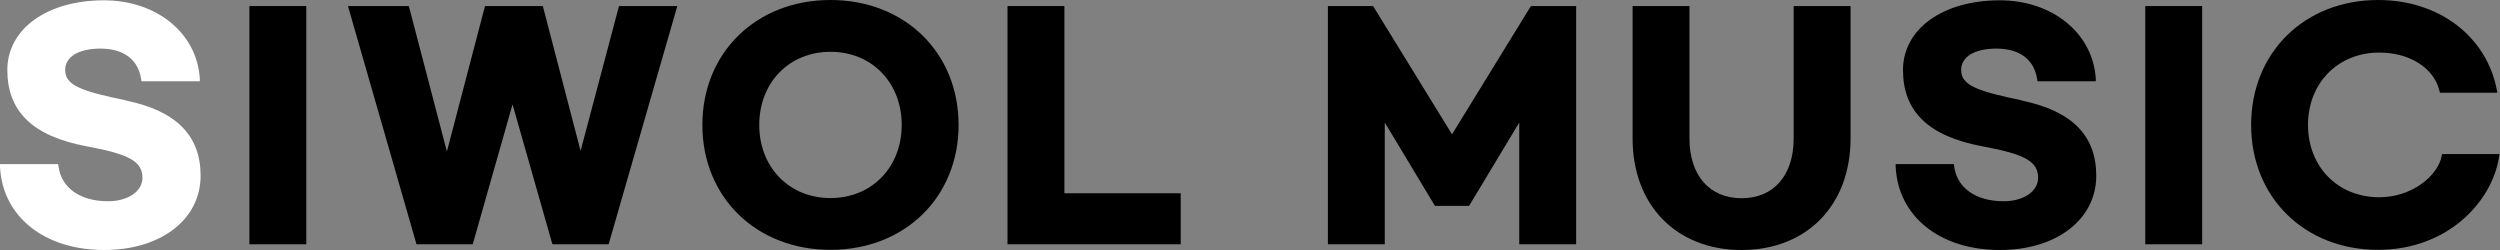 <svg width="260" height="26" viewBox="0 0 260 26" fill="none" xmlns="http://www.w3.org/2000/svg">
<rect x="0" y="0" width="260" height="26" fill="#808080" stroke="none"/>
<g clip-path="url(#clip0_1360_24906)">
<g clip-path="url(#clip1_1360_24906)">
<path d="M13.174 10.456C8.368 9.462 6.778 8.866 6.778 7.275C6.778 5.899 8.186 5.054 10.44 5.054C12.859 5.054 14.367 6.181 14.682 8.236L14.715 8.451H20.78V8.186C20.498 3.463 16.306 0.033 10.804 0.033C4.888 0.033 0.762 3.016 0.762 7.275C0.762 11.534 3.331 14.168 9.081 15.229C13.472 16.041 14.815 16.803 14.815 18.493C14.815 19.902 13.307 20.929 11.235 20.929C8.335 20.929 6.363 19.537 6.082 17.284L6.048 17.068H0V17.333C0.249 22.52 4.607 26 10.838 26C16.737 26 20.863 22.818 20.863 18.278C20.863 14.102 18.344 11.55 13.174 10.473V10.456Z" fill="white"/>
<path d="M31.853 0.63H25.938V25.404H31.853V0.63Z" fill="black"/>
<path d="M60.381 15.693L56.454 0.63H50.439L46.478 15.759L42.518 0.63H36.188L43.263 25.221L43.313 25.404H49.163L53.305 10.854L57.398 25.221L57.465 25.404H63.298L70.44 0.63H64.375L60.381 15.693Z" fill="black"/>
<path d="M86.37 0C78.648 0 73.047 5.468 73.047 12.992C73.047 20.515 78.648 25.983 86.37 25.983C94.092 25.983 99.693 20.515 99.693 12.992C99.693 5.468 94.092 0 86.37 0ZM86.37 20.598C82.078 20.598 78.963 17.4 78.963 12.992C78.963 8.584 82.078 5.386 86.37 5.386C90.662 5.386 93.777 8.584 93.777 12.992C93.777 17.4 90.662 20.598 86.37 20.598Z" fill="black"/>
<path d="M110.697 0.63H104.781V25.404H122.794V20.101H110.697V0.63Z" fill="black"/>
<path d="M151.01 13.97L142.874 0.746L142.808 0.63H138.102V25.404H144.017V12.743L149.154 21.277L149.237 21.41H152.784L158.003 12.743V25.404H163.919V0.63H159.213L151.01 13.97Z" fill="black"/>
<path d="M186.542 14.4C186.542 18.228 184.471 20.615 181.124 20.615C177.776 20.615 175.705 18.228 175.705 14.4V0.63H169.789V14.4C169.789 21.344 174.346 26 181.124 26C187.901 26 192.458 21.344 192.458 14.4V0.63H186.542V14.4Z" fill="black"/>
<path d="M210.356 10.456C205.55 9.462 203.959 8.866 203.959 7.275C203.959 5.899 205.368 5.054 207.621 5.054C210.041 5.054 211.549 6.181 211.864 8.236L211.897 8.451H217.962V8.186C217.663 3.463 213.471 0.033 207.969 0.033C202.053 0.033 197.911 3.016 197.911 7.275C197.911 11.534 200.479 14.168 206.229 15.229C210.621 16.041 211.963 16.803 211.963 18.493C211.963 19.902 210.455 20.929 208.384 20.929C205.484 20.929 203.512 19.537 203.23 17.284L203.197 17.068H197.148V17.333C197.397 22.52 201.755 26 207.986 26C213.885 26 218.011 22.818 218.011 18.278C218.011 14.102 215.493 11.55 210.322 10.473L210.356 10.456Z" fill="black"/>
<path d="M229.025 0.63H223.109V25.404H229.025V0.63Z" fill="black"/>
<path d="M253.969 16.024L253.936 16.223C253.538 18.294 250.837 20.515 247.44 20.515C243.148 20.515 240.033 17.35 240.033 12.992C240.033 8.634 243.148 5.468 247.44 5.468C250.605 5.468 253.124 7.059 253.704 9.446L253.754 9.644H259.719L259.67 9.346C258.593 3.762 253.638 0 247.324 0C239.668 0 234.117 5.468 234.117 12.992C234.117 20.515 239.668 25.983 247.324 25.983C254.533 25.983 259.189 20.995 259.902 16.306L259.951 16.024H253.986H253.969Z" fill="black"/>
</g>
</g>
<defs>
<clipPath id="clip0_1360_24906">
<rect width="260" height="26" fill="white"/>
</clipPath>
<clipPath id="clip1_1360_24906">
<rect width="259.934" height="26" fill="white"/>
</clipPath>
</defs>
</svg>

